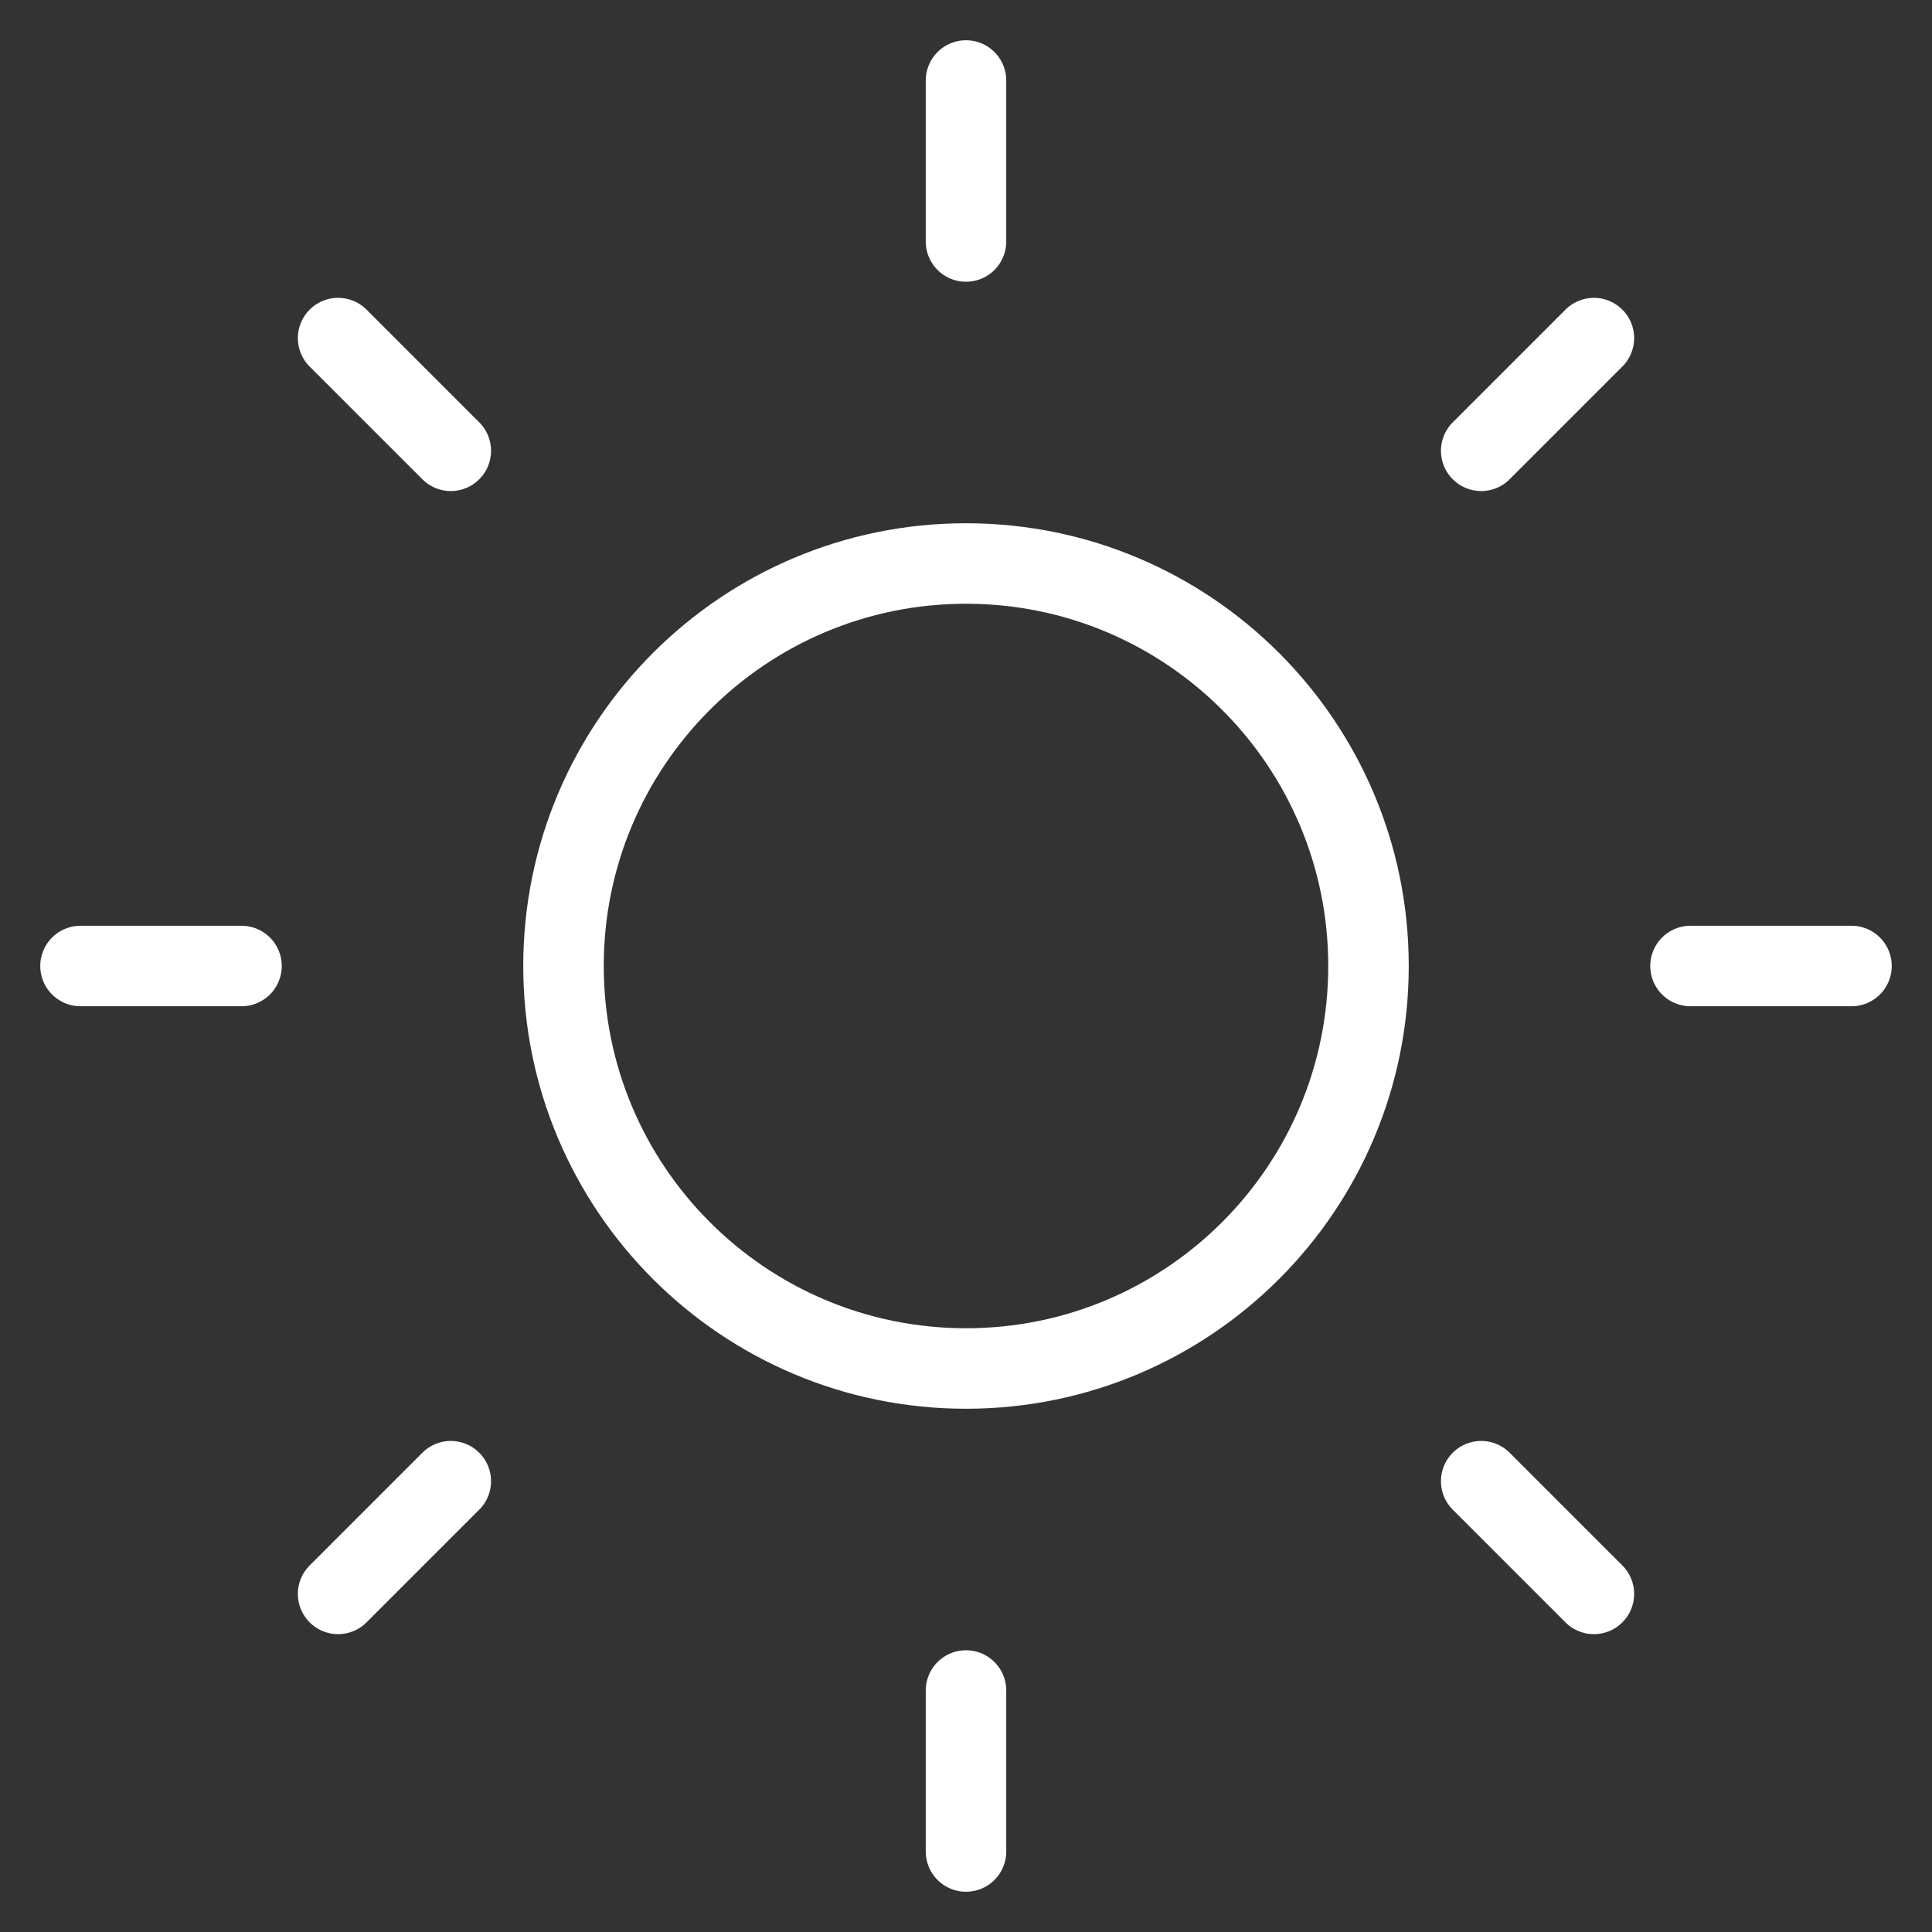 <svg width="24" height="24" viewBox="0 0 24 24" fill="none" xmlns="http://www.w3.org/2000/svg">
<rect x="0" y="0" width="24" height="24" fill="#333333" stroke="none"/>
<g id="icon" clip-path="url(#clip0_2_134)">
<path id="Vector" d="M12 1V3" stroke="white" stroke-miterlimit="10" stroke-linecap="round" stroke-linejoin="round"/>
<path id="Vector_2" d="M12 21V23" stroke="white" stroke-miterlimit="10" stroke-linecap="round" stroke-linejoin="round"/>
<path id="Vector_3" d="M23 12H21" stroke="white" stroke-miterlimit="10" stroke-linecap="round" stroke-linejoin="round"/>
<path id="Vector_4" d="M3 12H1" stroke="white" stroke-miterlimit="10" stroke-linecap="round" stroke-linejoin="round"/>
<path id="Vector_5" d="M19.8 4.2L18.4 5.6" stroke="white" stroke-miterlimit="10" stroke-linecap="round" stroke-linejoin="round"/>
<path id="Vector_6" d="M5.6 18.4L4.2 19.8" stroke="white" stroke-miterlimit="10" stroke-linecap="round" stroke-linejoin="round"/>
<path id="Vector_7" d="M19.8 19.8L18.4 18.4" stroke="white" stroke-miterlimit="10" stroke-linecap="round" stroke-linejoin="round"/>
<path id="Vector_8" d="M5.6 5.6L4.2 4.2" stroke="white" stroke-miterlimit="10" stroke-linecap="round" stroke-linejoin="round"/>
<path id="Vector_9" d="M12 17C14.761 17 17 14.761 17 12C17 9.239 14.761 7 12 7C9.239 7 7 9.239 7 12C7 14.761 9.239 17 12 17Z" stroke="white" stroke-miterlimit="10" stroke-linecap="round" stroke-linejoin="round"/>
</g>
<defs>
<clipPath id="clip0_2_134">
<rect width="24" height="24" fill="white"/>
</clipPath>
</defs>
</svg>
